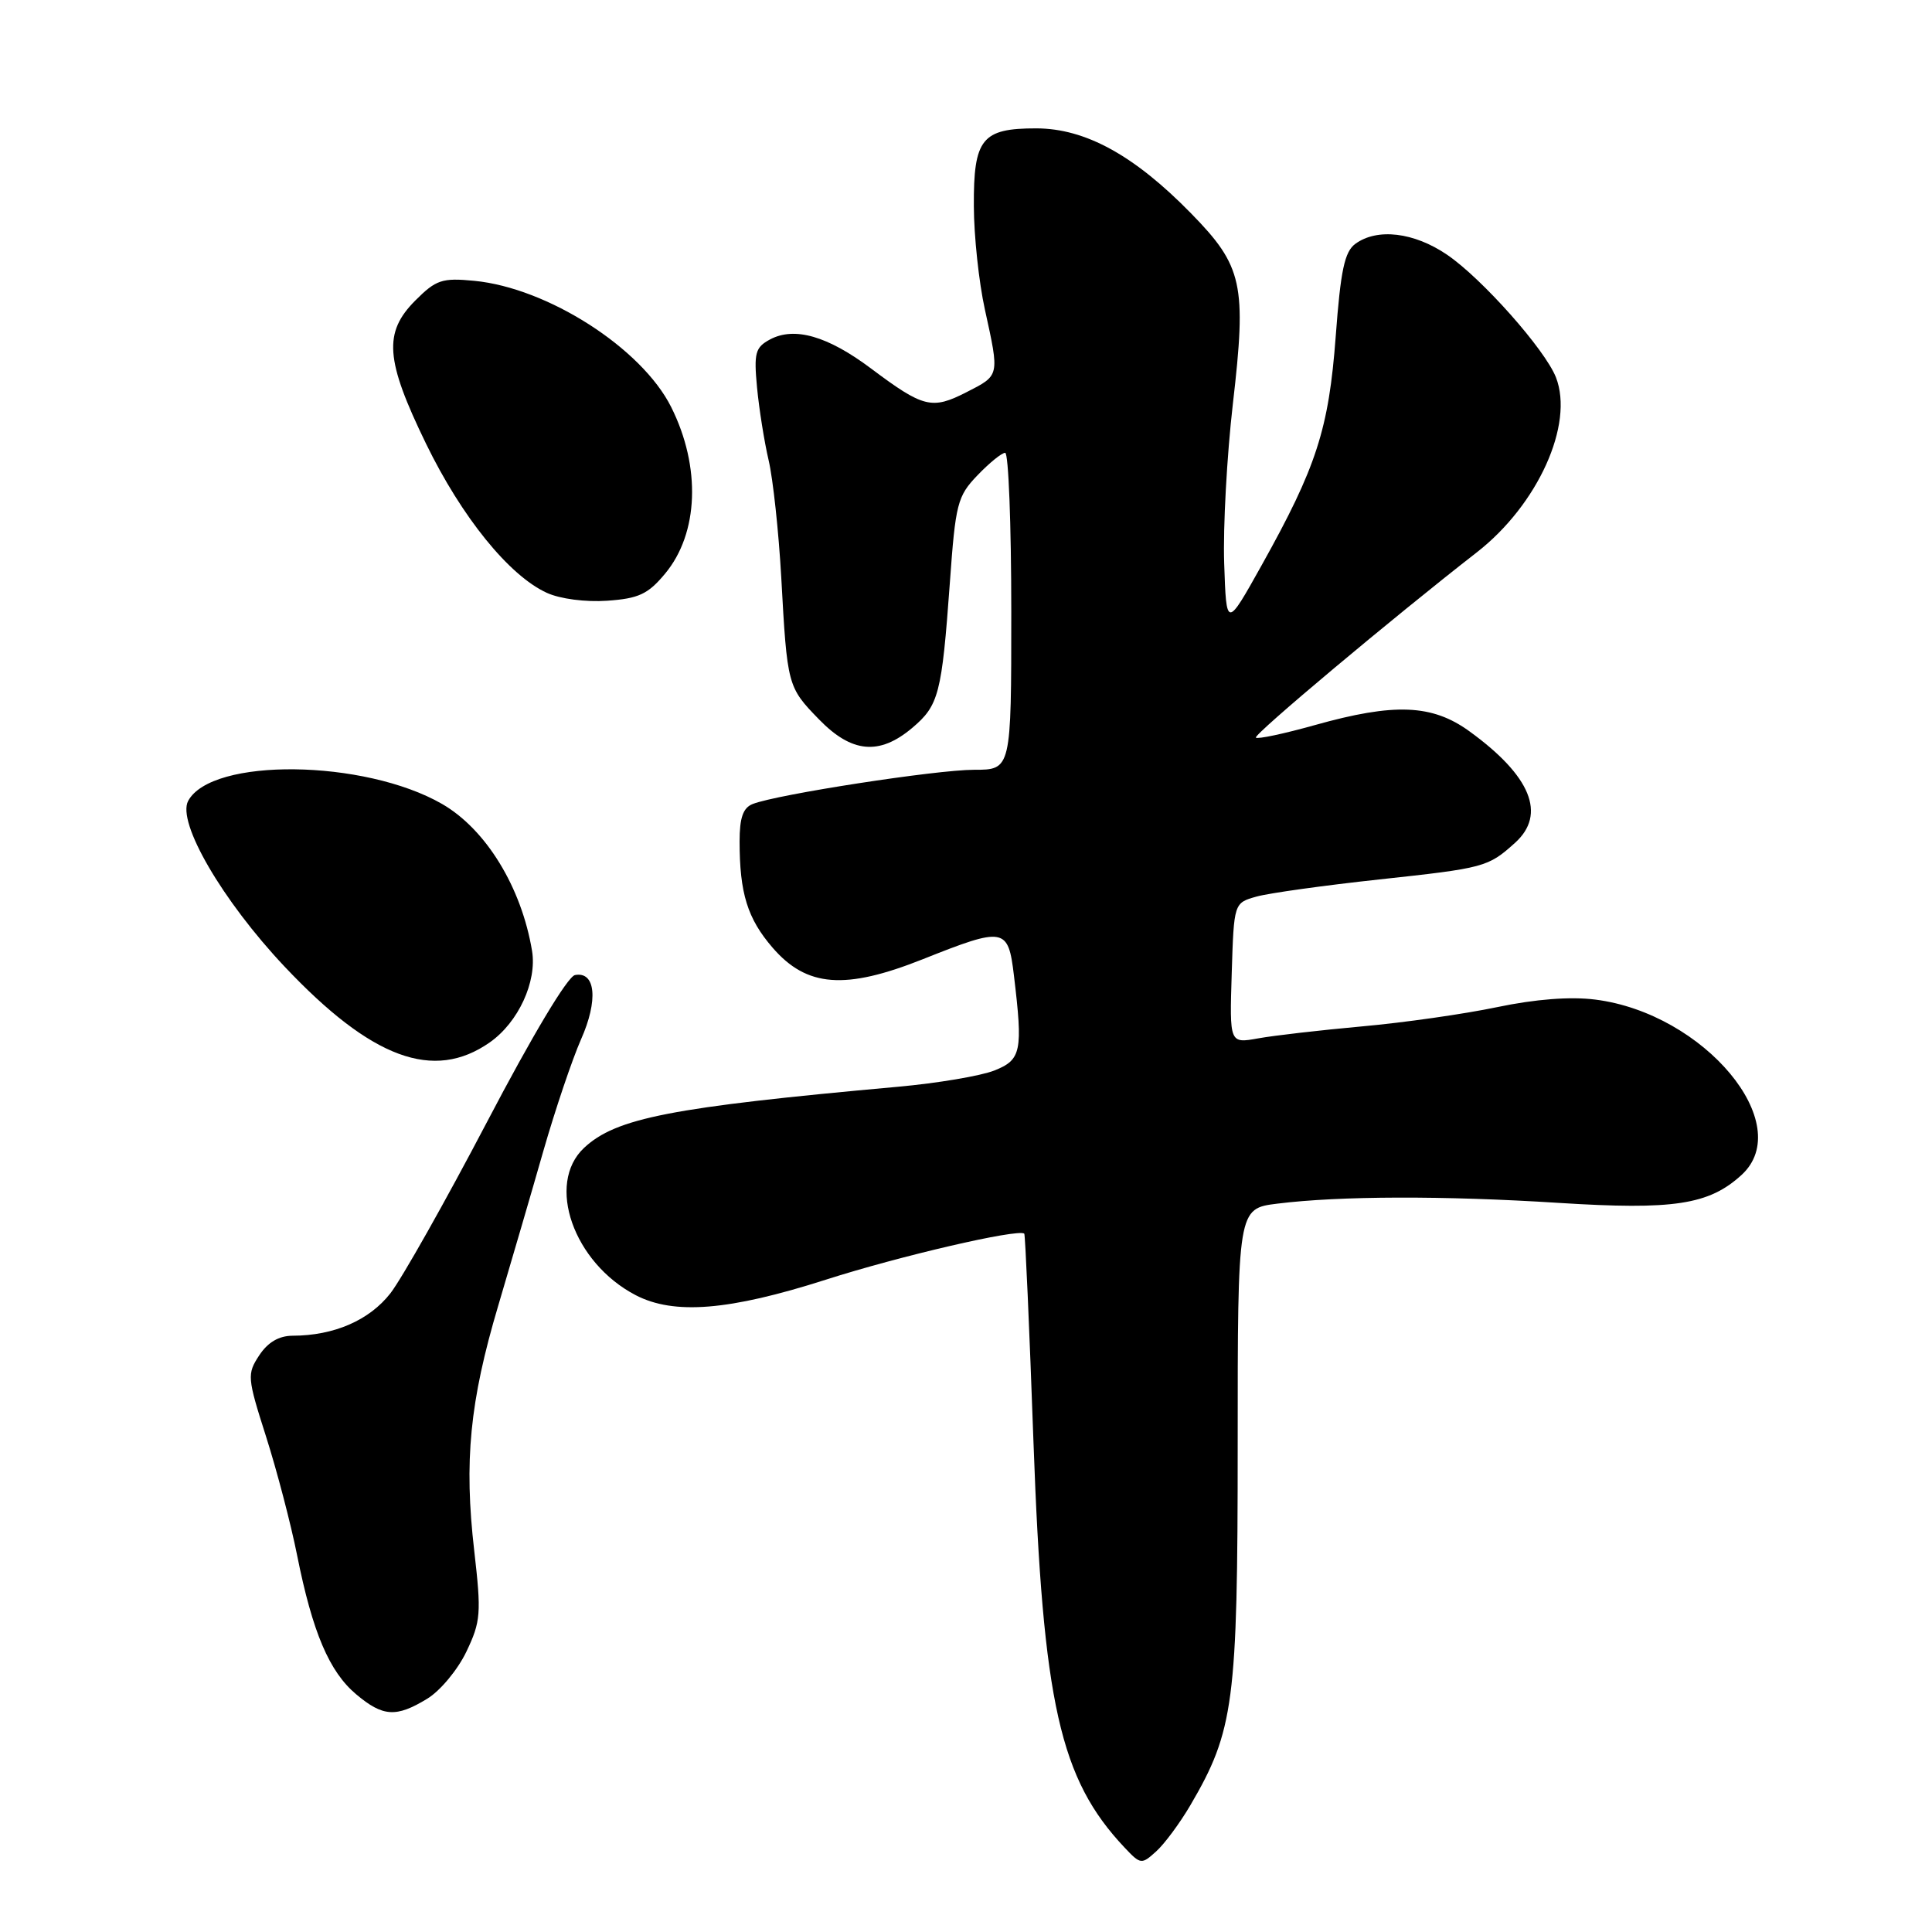 <?xml version="1.0" encoding="UTF-8" standalone="no"?>
<!DOCTYPE svg PUBLIC "-//W3C//DTD SVG 1.1//EN" "http://www.w3.org/Graphics/SVG/1.1/DTD/svg11.dtd" >
<svg xmlns="http://www.w3.org/2000/svg" xmlns:xlink="http://www.w3.org/1999/xlink" version="1.1" viewBox="0 0 256 256">
 <g >
 <path fill="currentColor"
d=" M 157.72 239.22 C 163.51 229.33 164.00 225.63 164.00 191.48 C 164.00 160.14 164.00 160.14 169.25 159.49 C 177.52 158.46 191.30 158.42 206.56 159.39 C 221.77 160.35 226.43 159.64 230.75 155.70 C 238.10 149.00 225.83 134.27 211.38 132.45 C 208.08 132.03 203.45 132.39 198.38 133.45 C 194.04 134.36 186.00 135.51 180.50 136.00 C 175.00 136.50 168.79 137.21 166.71 137.59 C 162.92 138.27 162.92 138.27 163.21 128.96 C 163.50 119.64 163.50 119.64 166.50 118.80 C 168.15 118.34 175.47 117.32 182.77 116.53 C 196.73 115.02 197.17 114.90 200.75 111.68 C 204.94 107.90 202.86 102.81 194.69 96.89 C 189.76 93.32 184.76 93.12 174.22 96.08 C 170.15 97.22 166.64 97.97 166.41 97.74 C 166.04 97.37 184.62 81.80 195.67 73.20 C 203.77 66.90 208.60 56.22 206.17 50.00 C 204.72 46.31 196.37 36.90 191.74 33.75 C 187.36 30.77 182.49 30.19 179.59 32.31 C 178.16 33.36 177.64 35.82 176.99 44.56 C 176.07 56.85 174.45 61.87 167.18 74.89 C 162.50 83.27 162.50 83.27 162.21 74.62 C 162.05 69.87 162.57 60.37 163.36 53.52 C 165.20 37.67 164.67 35.27 157.82 28.27 C 150.31 20.59 143.82 17.02 137.32 17.01 C 130.10 17.00 128.99 18.38 129.04 27.32 C 129.05 31.27 129.71 37.42 130.50 41.00 C 132.45 49.89 132.49 49.71 128.06 51.97 C 123.48 54.31 122.36 54.03 115.42 48.83 C 109.67 44.52 105.27 43.25 102.03 44.98 C 100.08 46.03 99.88 46.76 100.31 51.33 C 100.58 54.17 101.27 58.52 101.85 61.00 C 102.43 63.48 103.18 70.45 103.52 76.50 C 104.31 90.88 104.35 91.03 108.52 95.32 C 112.85 99.78 116.51 100.12 120.85 96.47 C 124.40 93.48 124.79 91.99 125.86 77.23 C 126.61 66.72 126.86 65.75 129.52 62.98 C 131.09 61.34 132.74 60.00 133.19 60.00 C 133.63 60.00 134.00 69.45 134.00 81.00 C 134.00 102.00 134.00 102.00 129.07 102.00 C 124.08 102.00 102.98 105.26 99.75 106.53 C 98.46 107.03 98.00 108.35 98.00 111.48 C 98.00 118.36 99.04 121.71 102.37 125.57 C 106.90 130.81 111.97 131.20 122.28 127.10 C 133.10 122.79 133.59 122.88 134.35 129.25 C 135.56 139.32 135.33 140.43 131.75 141.85 C 129.96 142.56 124.22 143.53 119.00 144.00 C 88.87 146.72 81.61 148.14 77.38 152.11 C 72.32 156.87 75.99 167.32 84.22 171.61 C 89.31 174.26 96.62 173.66 109.41 169.57 C 119.20 166.43 134.81 162.81 135.72 163.46 C 135.85 163.54 136.40 175.96 136.94 191.06 C 138.19 225.74 140.44 235.72 149.01 244.81 C 151.13 247.06 151.26 247.08 153.20 245.32 C 154.31 244.32 156.34 241.57 157.72 239.22 Z  M 56.61 225.09 C 58.33 224.05 60.66 221.24 61.80 218.85 C 63.71 214.85 63.79 213.78 62.84 205.50 C 61.47 193.62 62.24 185.71 66.02 173.00 C 67.73 167.22 70.43 158.00 72.00 152.50 C 73.58 147.00 75.83 140.35 76.99 137.72 C 79.29 132.55 78.93 128.68 76.19 129.20 C 75.21 129.39 70.52 137.23 64.53 148.67 C 59.01 159.20 53.25 169.41 51.73 171.37 C 48.93 174.95 44.26 176.98 38.77 176.99 C 36.95 177.00 35.49 177.86 34.35 179.59 C 32.72 182.07 32.76 182.54 35.25 190.34 C 36.68 194.83 38.54 201.92 39.37 206.09 C 41.41 216.29 43.63 221.51 47.19 224.50 C 50.74 227.49 52.50 227.60 56.61 225.09 Z  M 64.90 138.12 C 68.68 135.47 71.17 130.07 70.50 126.00 C 69.10 117.57 64.40 109.89 58.58 106.53 C 48.28 100.60 28.02 100.35 24.93 106.13 C 23.42 108.95 29.45 119.32 37.70 128.07 C 49.23 140.29 57.46 143.33 64.90 138.12 Z  M 88.12 76.02 C 92.58 70.68 92.91 61.87 88.93 53.93 C 85.02 46.13 72.57 38.15 62.84 37.21 C 58.58 36.80 57.78 37.07 55.05 39.80 C 50.78 44.07 51.05 47.68 56.45 58.79 C 61.19 68.53 67.46 76.27 72.45 78.55 C 74.21 79.36 77.60 79.80 80.46 79.60 C 84.62 79.31 85.87 78.73 88.12 76.02 Z "/>
</g>
</svg>